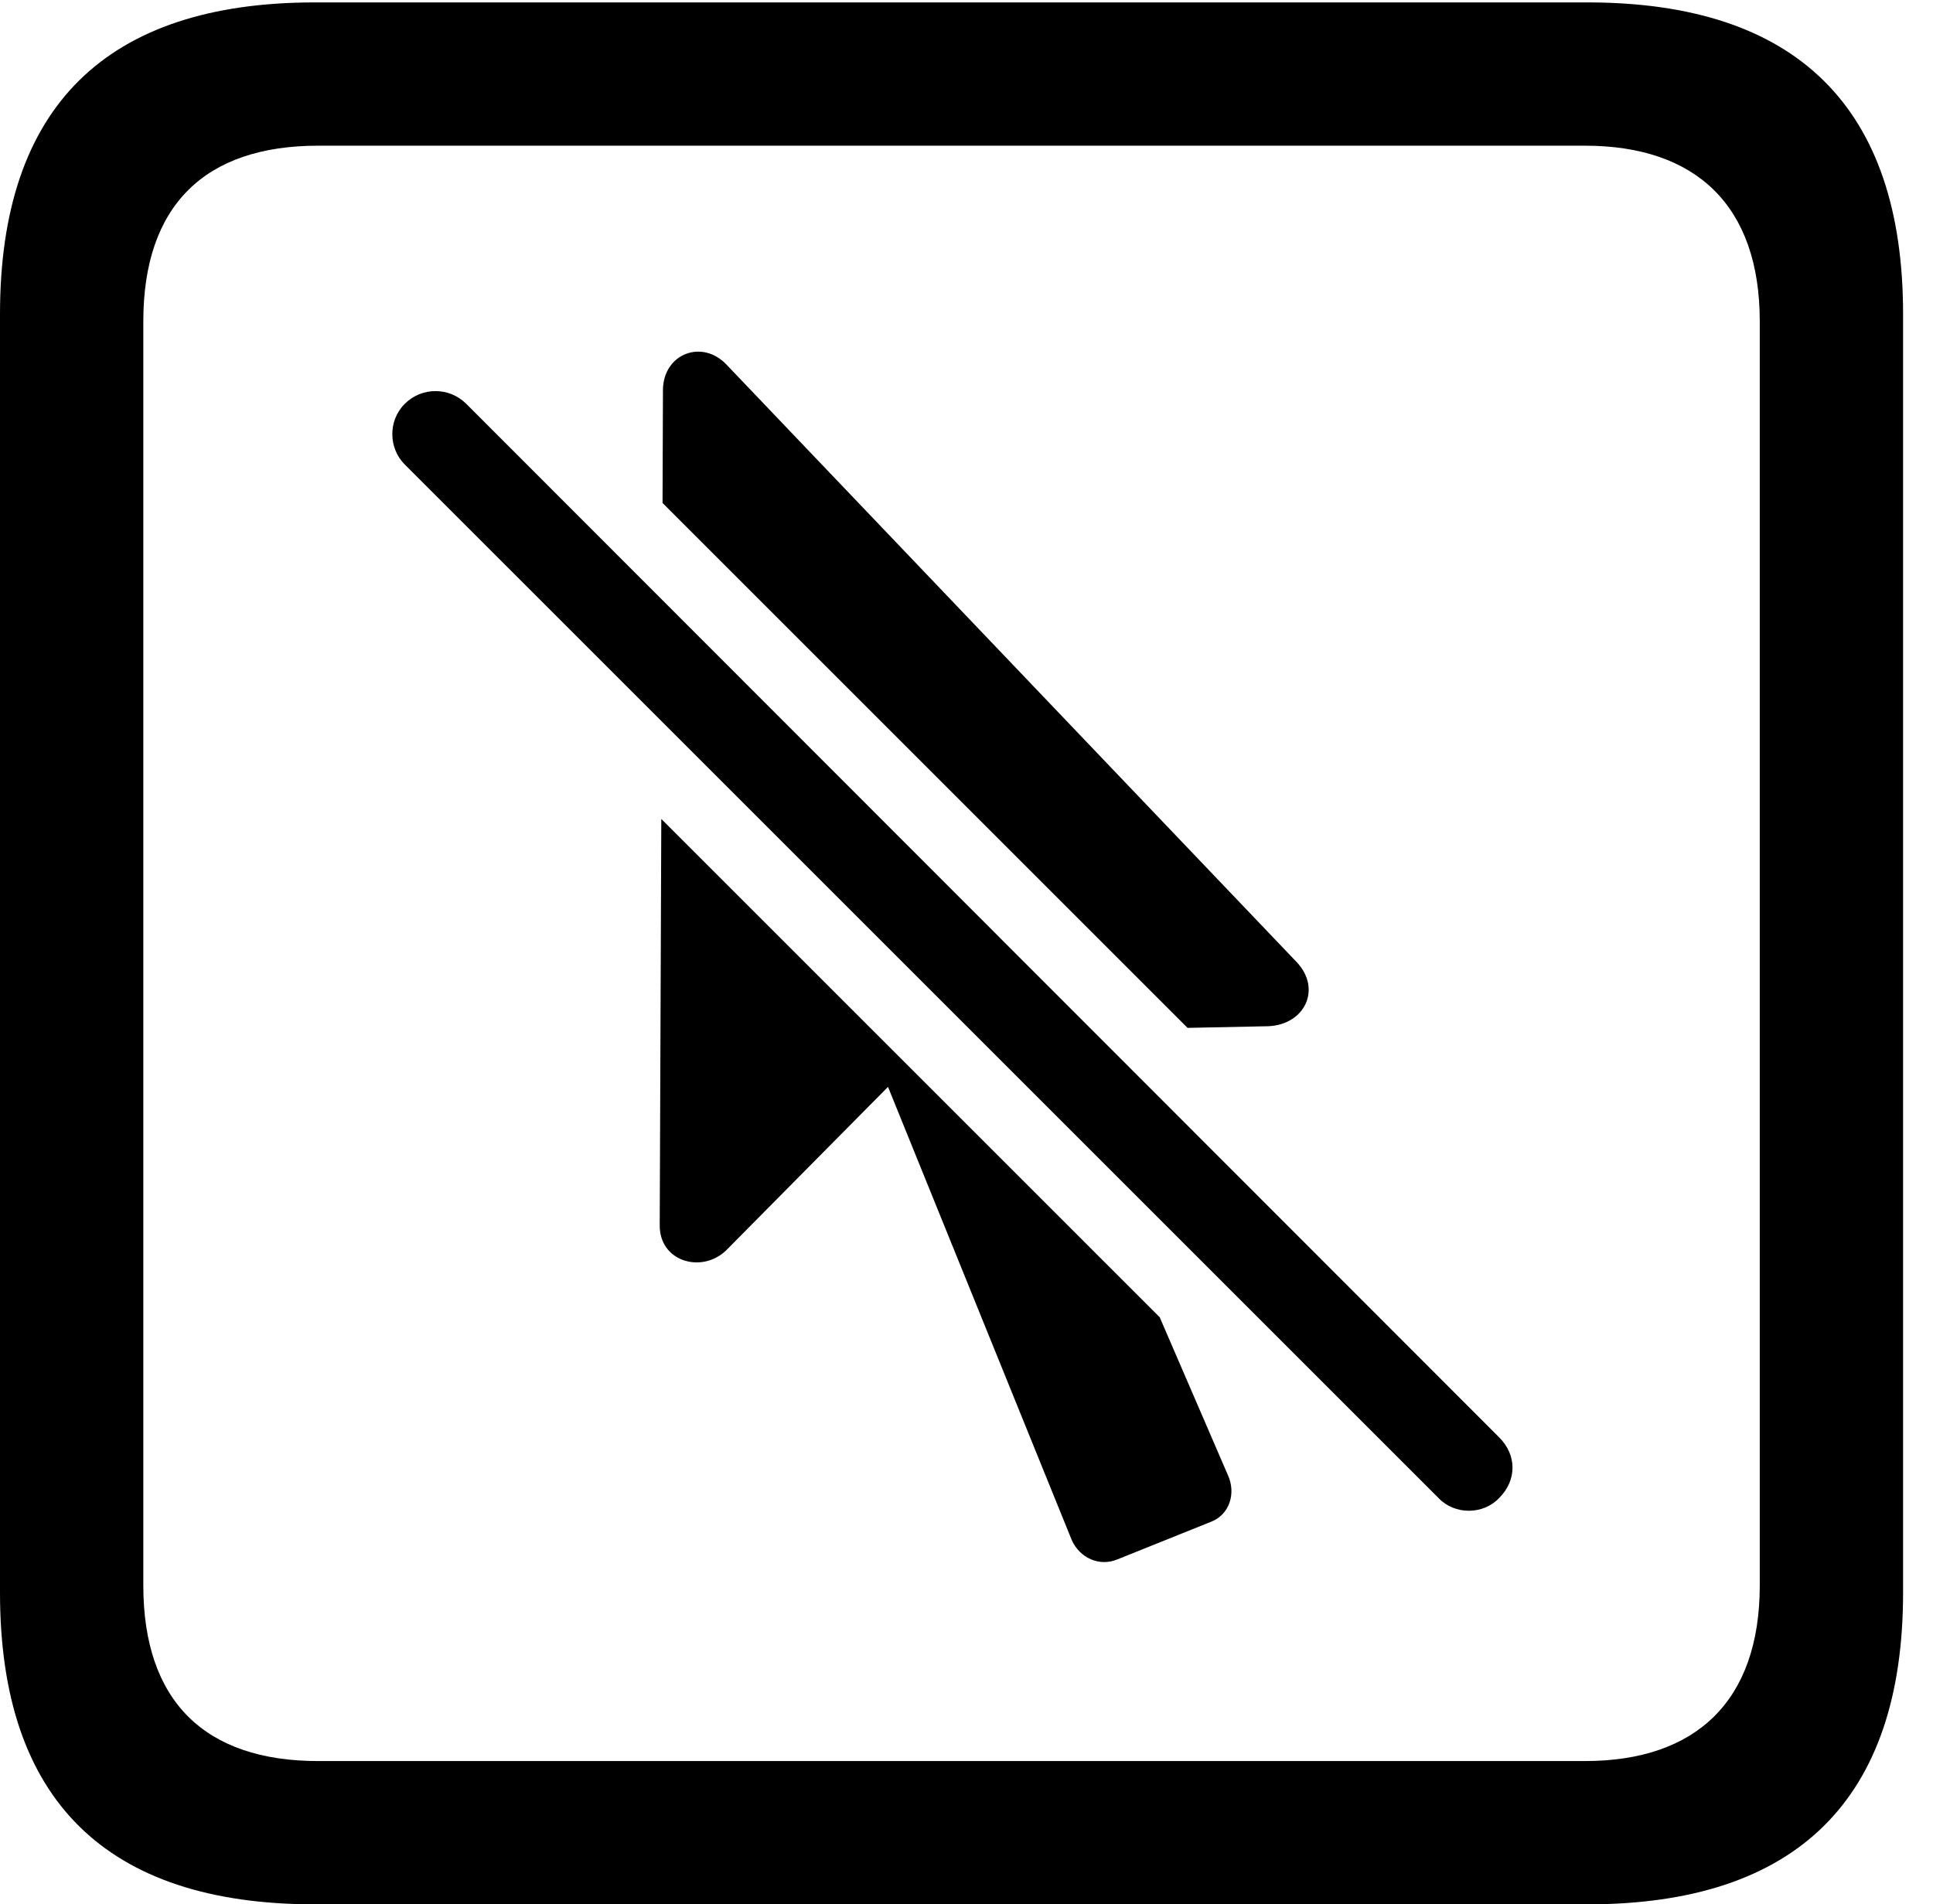 <svg version="1.1" xmlns="http://www.w3.org/2000/svg" xmlns:xlink="http://www.w3.org/1999/xlink" width="23.32" height="22.979" viewBox="0 0 23.32 22.979">
 <g>
  <rect height="22.979" opacity="0" width="23.32" x="0" y="0"/>
  <path d="M22.959 3.789L22.959 19.219C22.959 21.709 21.68 22.979 19.15 22.979L3.799 22.979C1.279 22.979 0 21.719 0 19.219L0 3.789C0 1.289 1.279 0.029 3.799 0.029L19.15 0.029C21.68 0.029 22.959 1.299 22.959 3.789ZM3.838 1.758C2.471 1.758 1.729 2.48 1.729 3.877L1.729 19.131C1.729 20.527 2.471 21.25 3.838 21.25L19.121 21.25C20.459 21.25 21.23 20.527 21.23 19.131L21.23 3.877C21.23 2.48 20.459 1.758 19.121 1.758Z" fill="currentColor"/>
  <path d="M13.991 15.895L14.815 17.803C14.912 18.018 14.834 18.271 14.619 18.359L13.477 18.818C13.262 18.906 13.027 18.799 12.93 18.584L10.713 13.115L8.76 15.088C8.467 15.371 7.949 15.225 7.959 14.775L7.978 9.882ZM8.76 4.395L15.645 11.611C15.947 11.934 15.742 12.363 15.303 12.383L14.327 12.403L7.993 6.069L7.998 4.697C8.008 4.268 8.467 4.092 8.76 4.395Z" fill="currentColor"/>
  <path d="M17.354 18.076C17.549 18.281 17.891 18.281 18.086 18.076C18.301 17.861 18.301 17.559 18.086 17.344L5.625 4.873C5.42 4.668 5.088 4.668 4.883 4.873C4.678 5.078 4.688 5.41 4.883 5.605Z" fill="currentColor"/>
 </g>
</svg>
